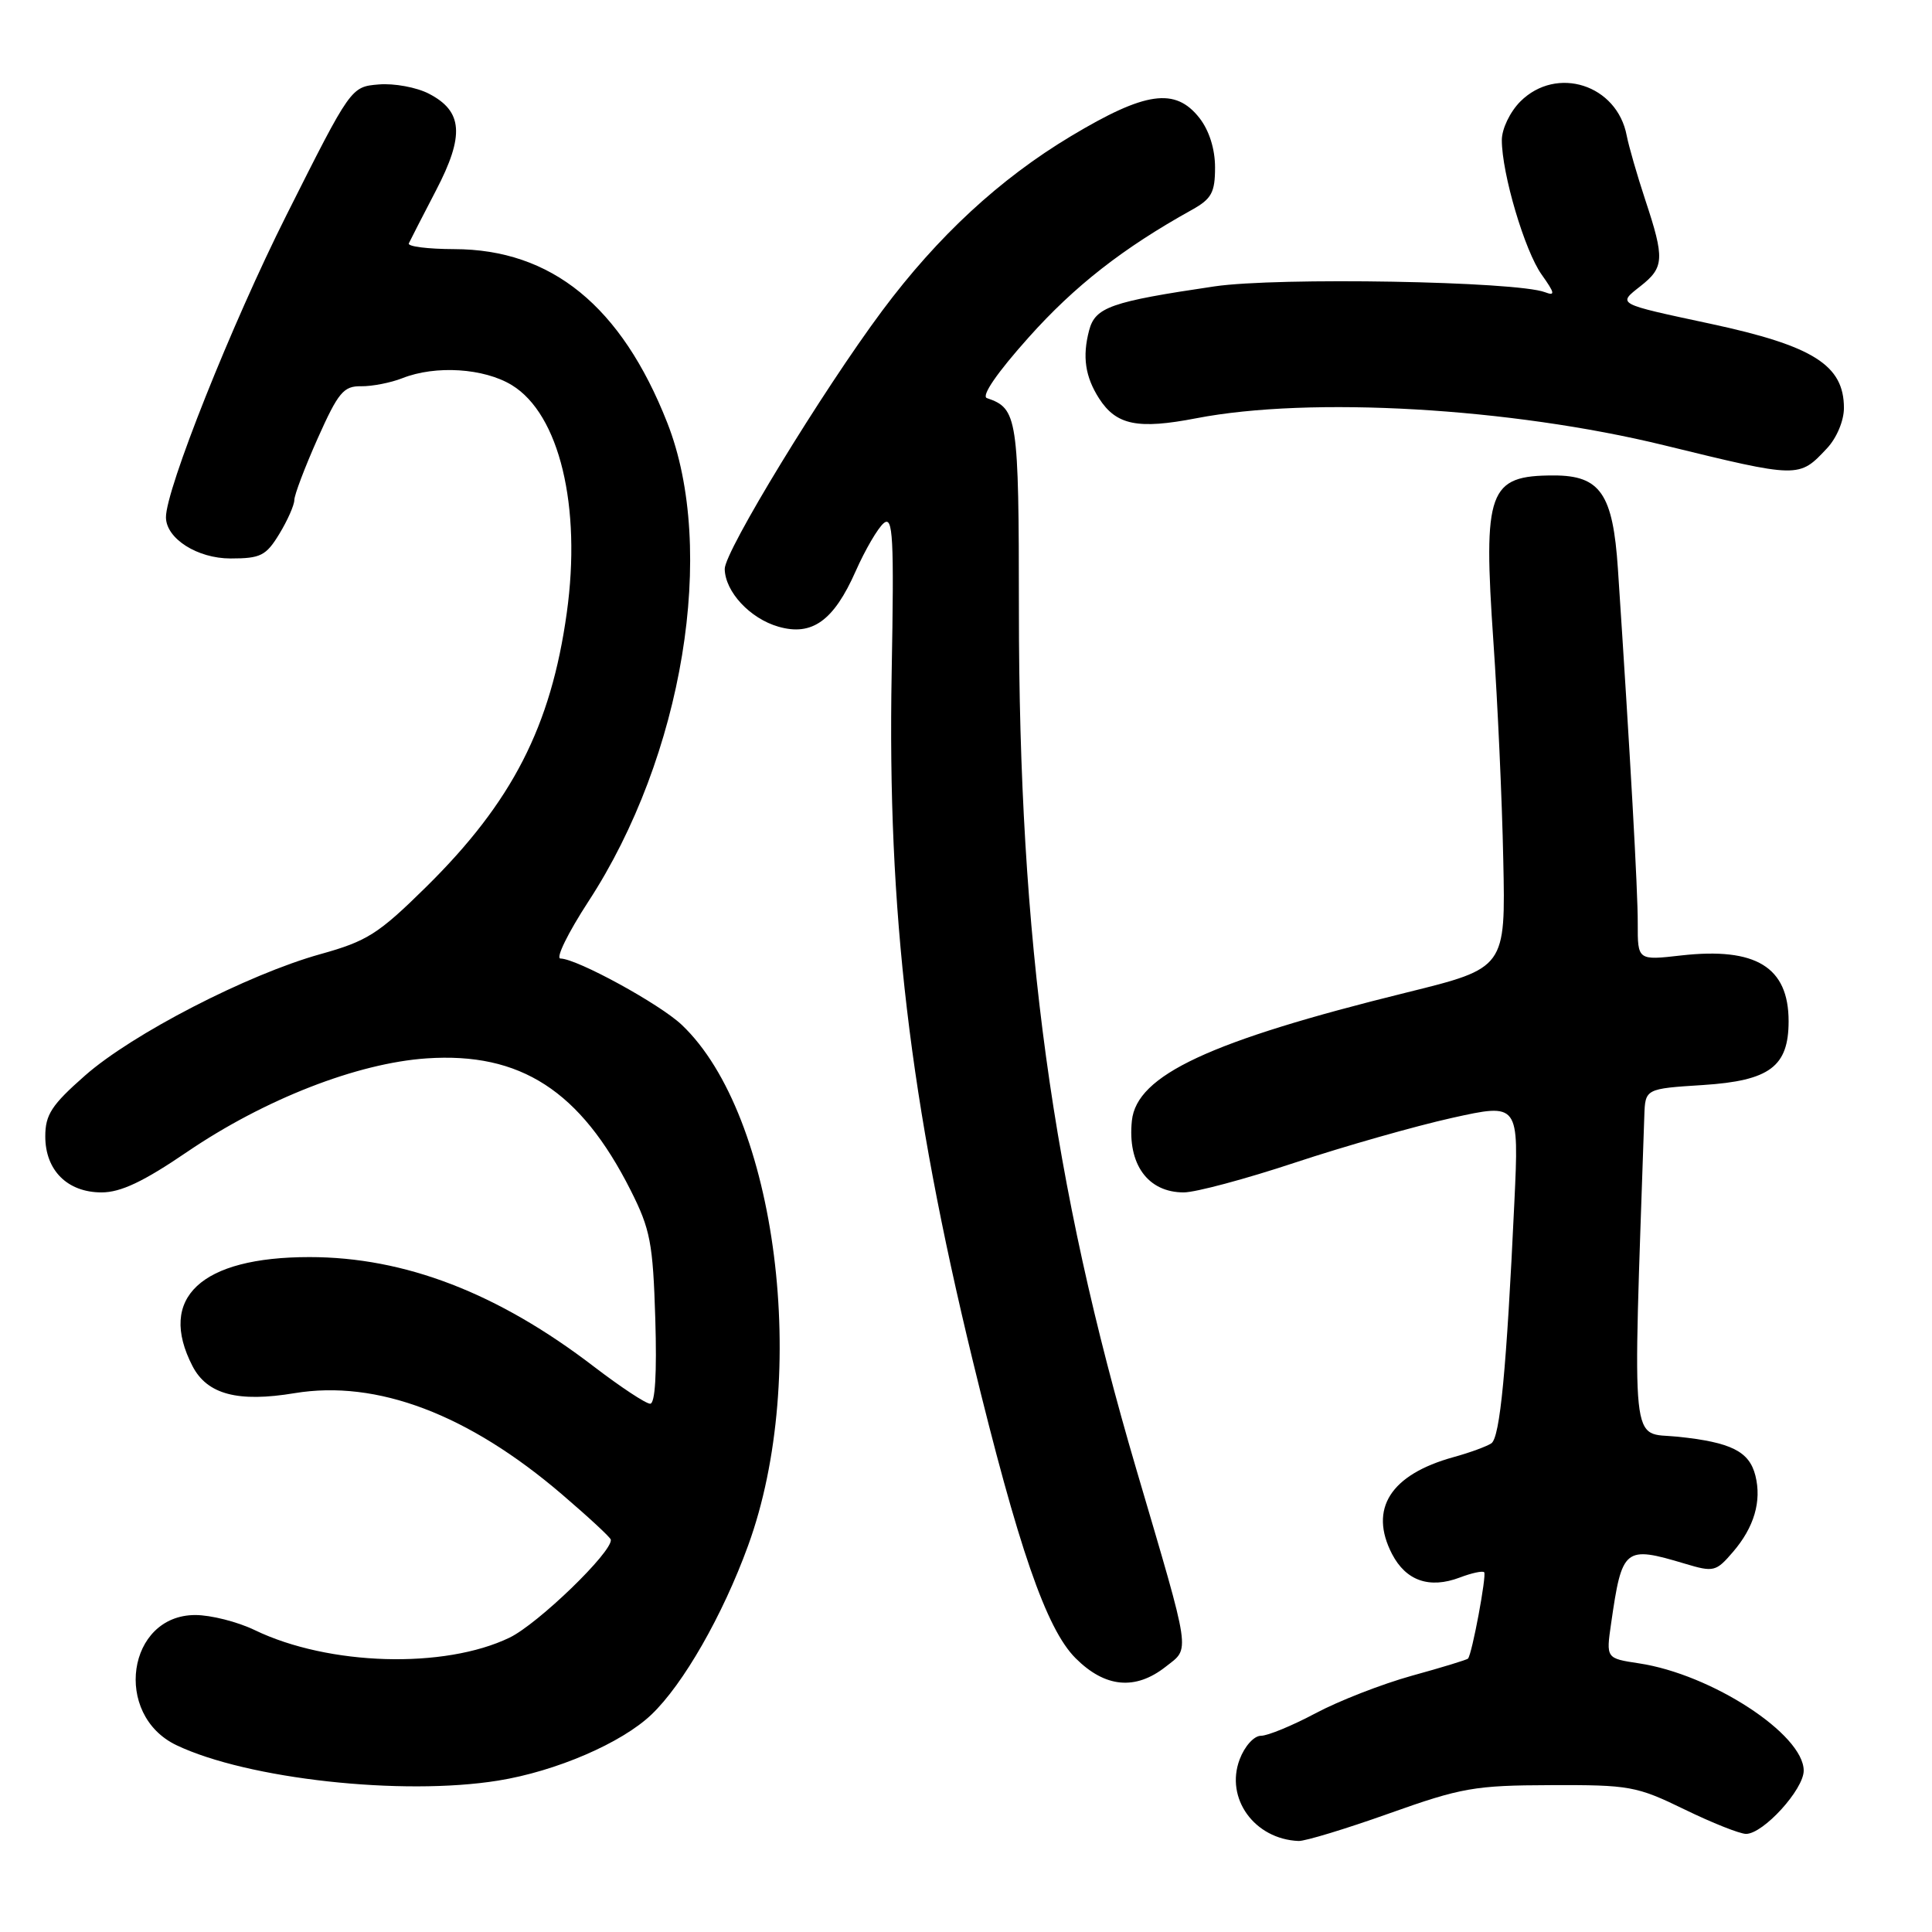 <?xml version="1.0" encoding="UTF-8" standalone="no"?>
<!DOCTYPE svg PUBLIC "-//W3C//DTD SVG 1.1//EN" "http://www.w3.org/Graphics/SVG/1.1/DTD/svg11.dtd" >
<svg xmlns="http://www.w3.org/2000/svg" xmlns:xlink="http://www.w3.org/1999/xlink" version="1.1" viewBox="0 0 256 256">
 <g >
 <path fill="currentColor"
d=" M 184.07 240.29 C 193.65 236.88 195.40 236.57 205.50 236.54 C 215.91 236.50 216.86 236.67 223.19 239.75 C 226.86 241.54 230.54 243.00 231.36 243.00 C 233.64 243.00 239.00 237.12 239.00 234.62 C 239.00 229.80 226.77 221.84 217.16 220.40 C 212.81 219.74 212.81 219.74 213.48 215.12 C 214.93 205.05 215.25 204.80 223.27 207.20 C 227.07 208.34 227.38 208.26 229.62 205.65 C 232.43 202.39 233.45 198.92 232.60 195.53 C 231.79 192.31 229.39 191.11 222.30 190.37 C 215.97 189.72 216.34 193.26 217.88 147.88 C 218.00 144.26 218.00 144.26 225.68 143.77 C 234.49 143.20 237.00 141.33 237.00 135.32 C 237.00 128.14 232.67 125.49 222.78 126.60 C 217.00 127.26 217.00 127.26 217.01 122.38 C 217.03 118.06 216.01 99.96 214.38 75.35 C 213.72 65.44 212.05 63.00 205.90 63.00 C 197.20 63.00 196.50 64.94 197.89 85.12 C 198.44 93.03 199.03 105.97 199.19 113.89 C 199.50 128.27 199.50 128.27 186.39 131.51 C 160.26 137.96 150.61 142.46 149.98 148.50 C 149.38 154.26 152.09 158.00 156.85 158.00 C 158.42 158.00 165.06 156.22 171.60 154.05 C 178.15 151.88 187.50 149.22 192.39 148.13 C 201.28 146.16 201.28 146.16 200.66 159.33 C 199.62 181.52 198.76 190.47 197.61 191.25 C 197.00 191.66 194.74 192.49 192.59 193.08 C 184.24 195.39 181.36 199.93 184.45 205.91 C 186.30 209.47 189.41 210.55 193.43 209.03 C 195.00 208.43 196.45 208.12 196.66 208.33 C 197.01 208.68 195.06 219.16 194.52 219.77 C 194.39 219.93 191.05 220.95 187.09 222.04 C 183.13 223.14 177.38 225.38 174.31 227.02 C 171.23 228.66 167.98 230.00 167.08 230.00 C 166.16 230.00 164.92 231.38 164.26 233.13 C 162.31 238.29 166.22 243.70 172.07 243.94 C 172.94 243.97 178.34 242.33 184.07 240.29 Z  M 66.00 235.94 C 73.67 234.71 82.37 230.96 86.32 227.19 C 90.53 223.18 95.76 214.05 99.12 204.82 C 107.35 182.28 102.96 147.76 90.34 135.80 C 87.42 133.03 76.46 127.04 74.27 127.01 C 73.59 127.01 75.26 123.61 77.96 119.46 C 90.52 100.23 95.03 72.79 88.41 56.00 C 82.33 40.56 73.08 33.03 60.17 33.01 C 56.68 33.00 53.99 32.66 54.17 32.25 C 54.36 31.84 55.98 28.68 57.77 25.24 C 61.57 17.95 61.34 14.74 56.82 12.41 C 55.20 11.57 52.22 11.02 50.19 11.19 C 46.50 11.50 46.50 11.50 37.96 28.50 C 30.71 42.92 21.95 64.90 21.99 68.56 C 22.02 71.37 26.15 74.00 30.55 74.00 C 34.53 74.00 35.25 73.64 37.01 70.75 C 38.10 68.96 38.99 66.94 39.00 66.26 C 39.00 65.58 40.40 61.90 42.10 58.08 C 44.82 51.99 45.53 51.14 47.85 51.18 C 49.31 51.20 51.77 50.72 53.32 50.11 C 57.72 48.37 64.13 48.78 67.82 51.03 C 74.12 54.87 77.07 67.09 75.10 81.21 C 73.01 96.25 67.88 106.26 56.49 117.50 C 50.14 123.76 48.66 124.70 42.45 126.43 C 32.80 129.12 17.52 137.00 11.25 142.53 C 6.84 146.41 6.00 147.70 6.00 150.58 C 6.00 155.08 8.94 158.00 13.46 158.00 C 16.00 158.00 19.02 156.57 24.80 152.63 C 35.05 145.66 47.31 140.87 56.54 140.24 C 68.97 139.40 76.91 144.53 83.57 157.73 C 86.17 162.89 86.52 164.69 86.83 174.75 C 87.05 182.00 86.81 186.00 86.15 186.00 C 85.58 186.00 82.24 183.79 78.72 181.10 C 65.97 171.32 53.63 166.57 41.00 166.57 C 26.62 166.57 20.83 171.97 25.51 181.02 C 27.45 184.77 31.53 185.85 39.04 184.60 C 49.94 182.80 62.04 187.38 74.45 198.00 C 77.99 201.03 80.91 203.73 80.94 204.02 C 81.13 205.66 71.30 215.16 67.53 216.99 C 58.88 221.17 43.54 220.72 33.76 216.00 C 31.49 214.90 27.94 214.00 25.88 214.00 C 16.85 214.00 14.94 227.22 23.39 231.25 C 32.79 235.73 53.27 237.99 66.00 235.94 Z  M 154.46 220.85 C 157.72 218.28 157.93 219.69 150.59 194.76 C 139.39 156.71 135.01 124.71 135.01 80.82 C 135.00 55.26 134.83 54.13 130.77 52.75 C 129.99 52.48 132.12 49.38 136.30 44.71 C 142.39 37.89 148.79 32.88 157.94 27.80 C 160.54 26.35 161.00 25.51 161.00 22.18 C 161.00 19.74 160.22 17.28 158.93 15.63 C 155.73 11.56 151.78 12.12 141.91 18.04 C 132.46 23.71 124.26 31.30 116.90 41.17 C 108.96 51.83 96.00 73.08 96.03 75.39 C 96.08 78.41 99.38 81.96 103.15 83.04 C 107.60 84.32 110.47 82.26 113.37 75.71 C 114.64 72.84 116.32 69.97 117.10 69.32 C 118.33 68.31 118.48 71.05 118.15 89.19 C 117.58 120.82 120.53 145.87 128.89 180.27 C 134.93 205.10 138.63 215.83 142.52 219.72 C 146.43 223.63 150.44 224.01 154.46 220.85 Z  M 242.08 59.41 C 243.37 58.04 244.33 55.75 244.33 54.06 C 244.33 48.39 240.28 45.83 226.69 42.91 C 214.09 40.21 214.31 40.33 217.38 37.91 C 220.52 35.44 220.59 34.28 218.01 26.50 C 216.92 23.20 215.82 19.37 215.55 17.98 C 214.28 11.22 206.26 8.65 201.45 13.45 C 200.08 14.83 199.00 17.08 199.00 18.56 C 199.00 22.99 202.03 33.24 204.28 36.39 C 206.03 38.85 206.11 39.25 204.72 38.72 C 200.93 37.27 169.28 36.71 160.91 37.95 C 147.17 39.98 145.12 40.70 144.31 43.79 C 143.40 47.26 143.79 49.91 145.63 52.79 C 147.91 56.34 150.76 56.92 158.52 55.42 C 173.63 52.50 200.16 54.03 220.50 59.00 C 238.42 63.38 238.36 63.38 242.08 59.41 Z "/>
</g>
</svg>